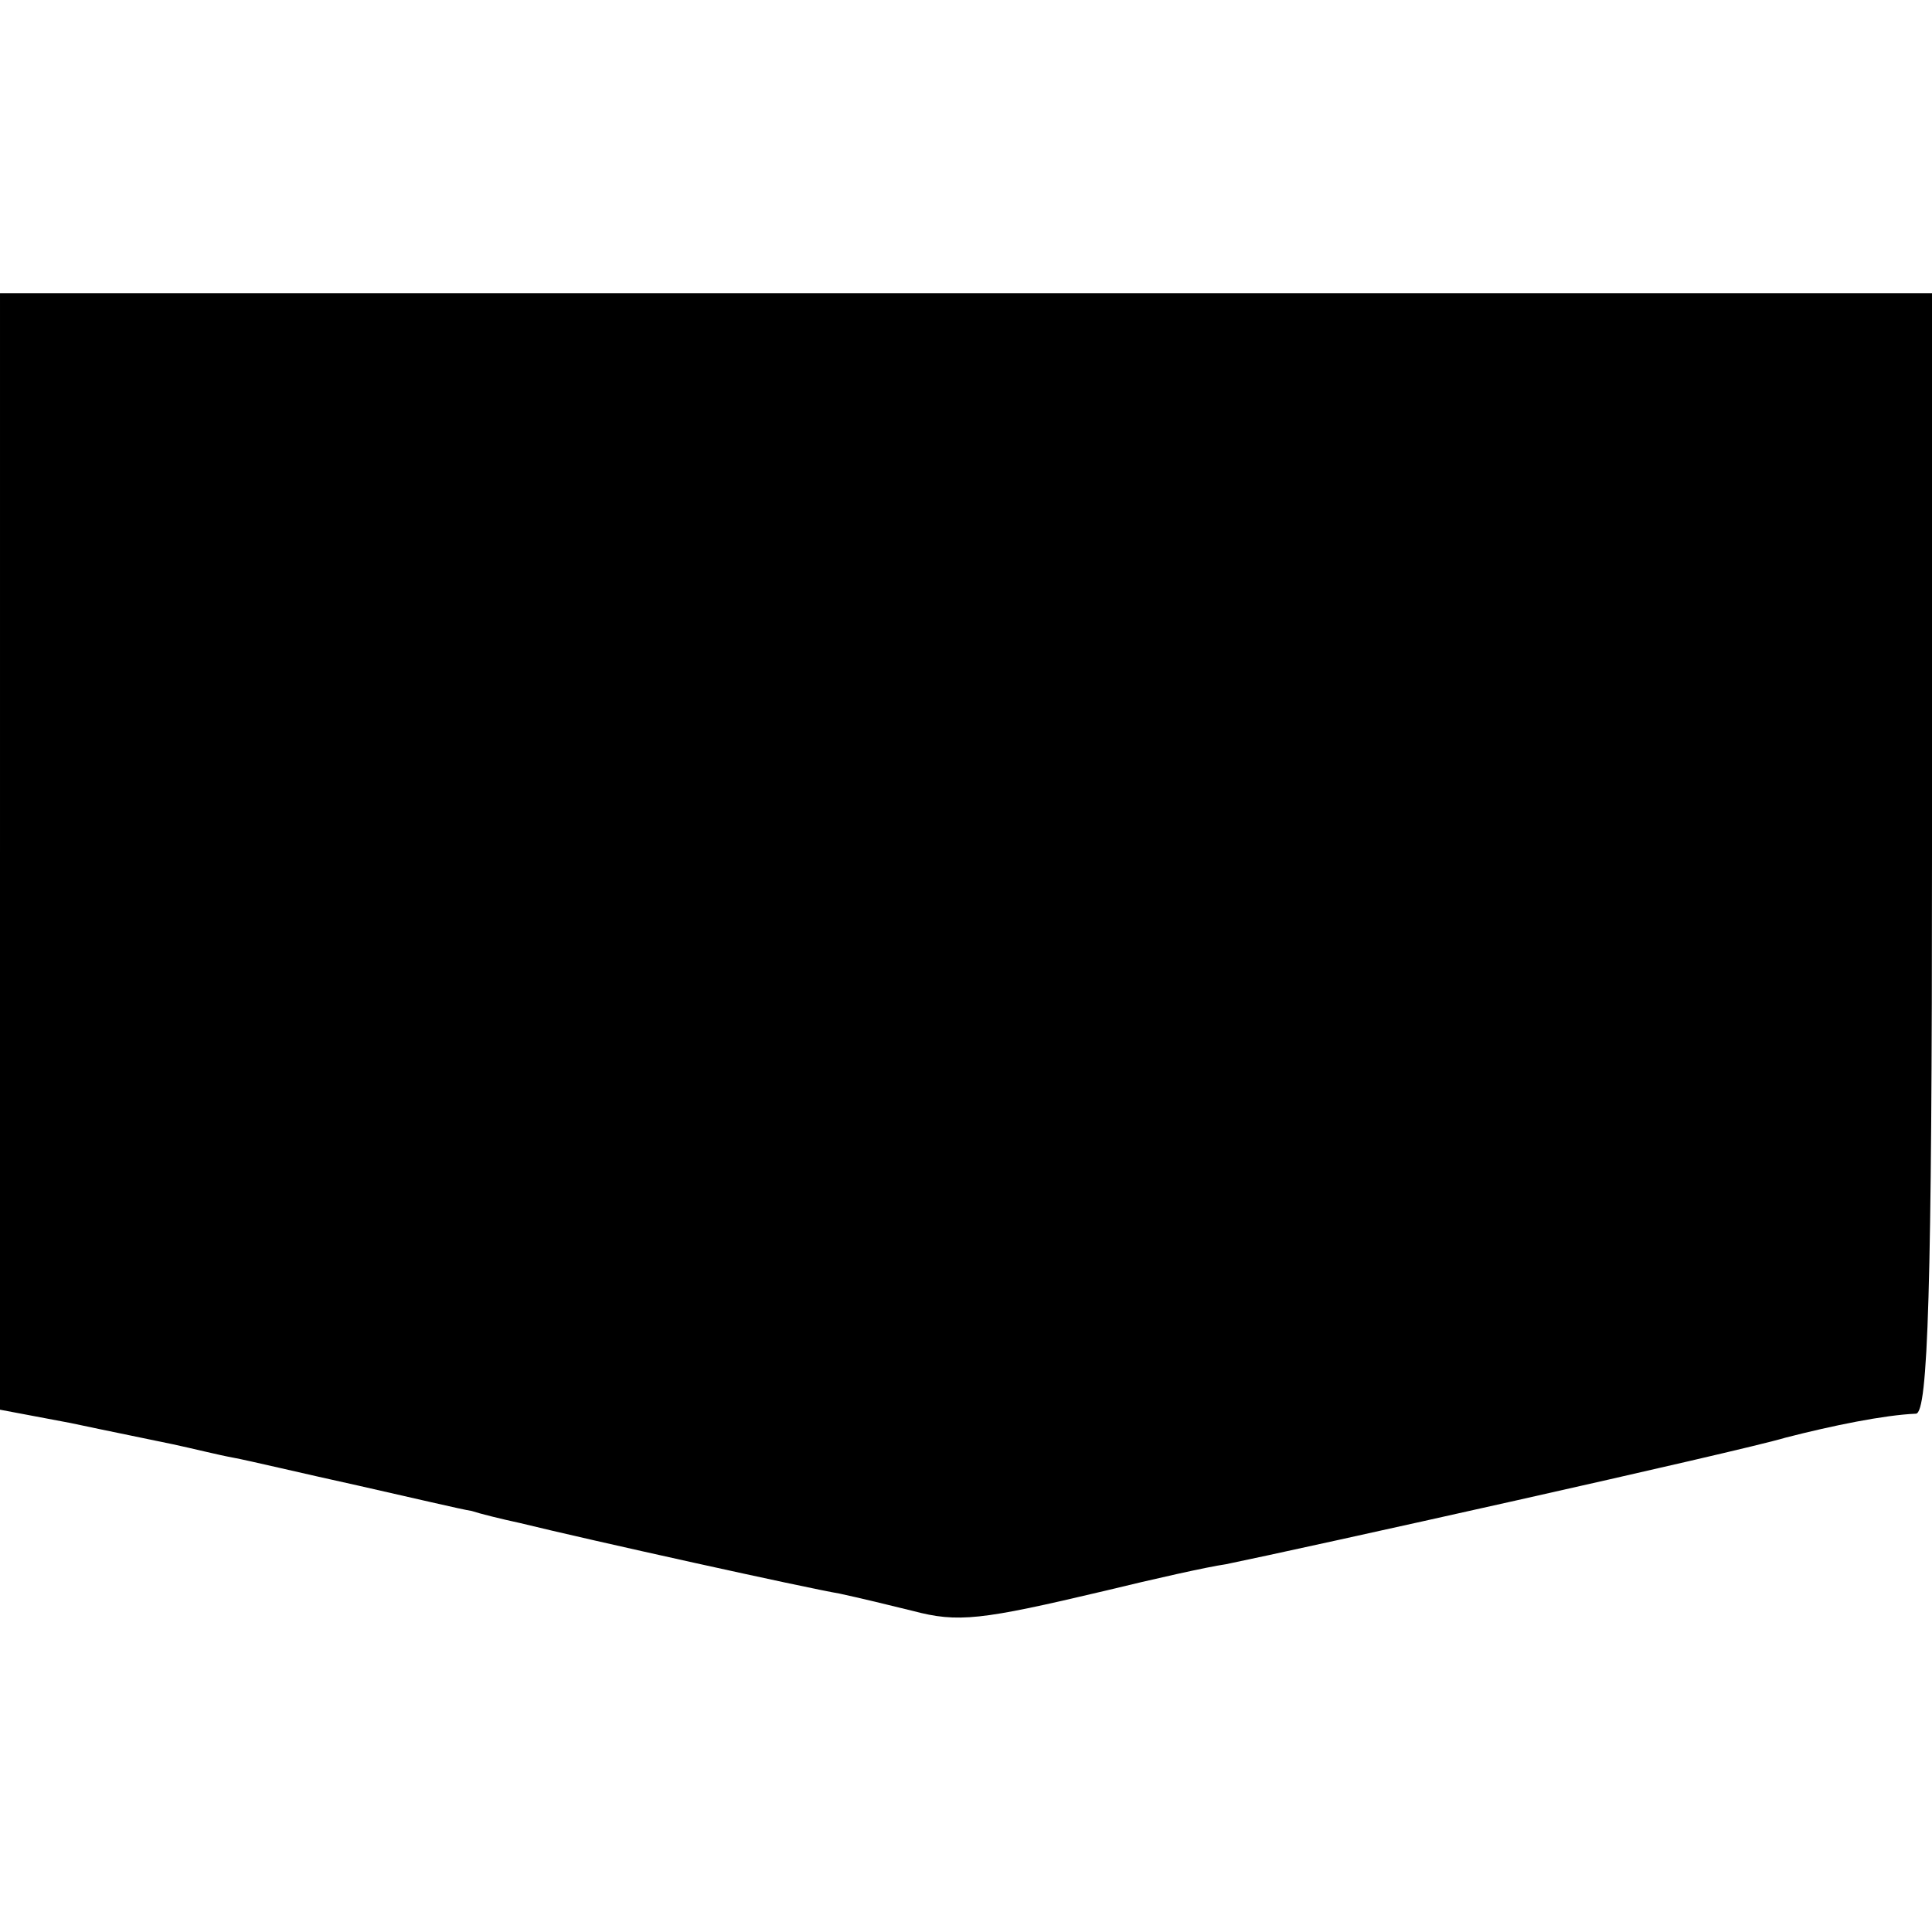 <?xml version="1.0" standalone="no"?>
<!DOCTYPE svg PUBLIC "-//W3C//DTD SVG 20010904//EN"
 "http://www.w3.org/TR/2001/REC-SVG-20010904/DTD/svg10.dtd">
<svg version="1.0" xmlns="http://www.w3.org/2000/svg"
 width="145pt" height="145pt" viewBox="0 0 145 145"
 preserveAspectRatio="xMidYMid meet">
<g transform="translate(0,145) scale(0.1,-0.1)"
fill="#000000" stroke="none">
<path d="M0 811 l0 -419 53 -10 c28 -6 63 -13 77 -16 14 -3 34 -8 45 -10 11
-2 53 -12 94 -21 40 -9 78 -18 85 -19 6 -2 22 -6 36 -9 53 -13 216 -49 240
-53 14 -3 39 -9 55 -13 34 -9 51 -7 144 15 37 9 77 18 91 20 54 11 387 85 420
95 35 9 74 17 98 18 9 1 12 92 12 421 l0 420 -725 0 -725 0 0 -419z"/>
</g>
</svg>
